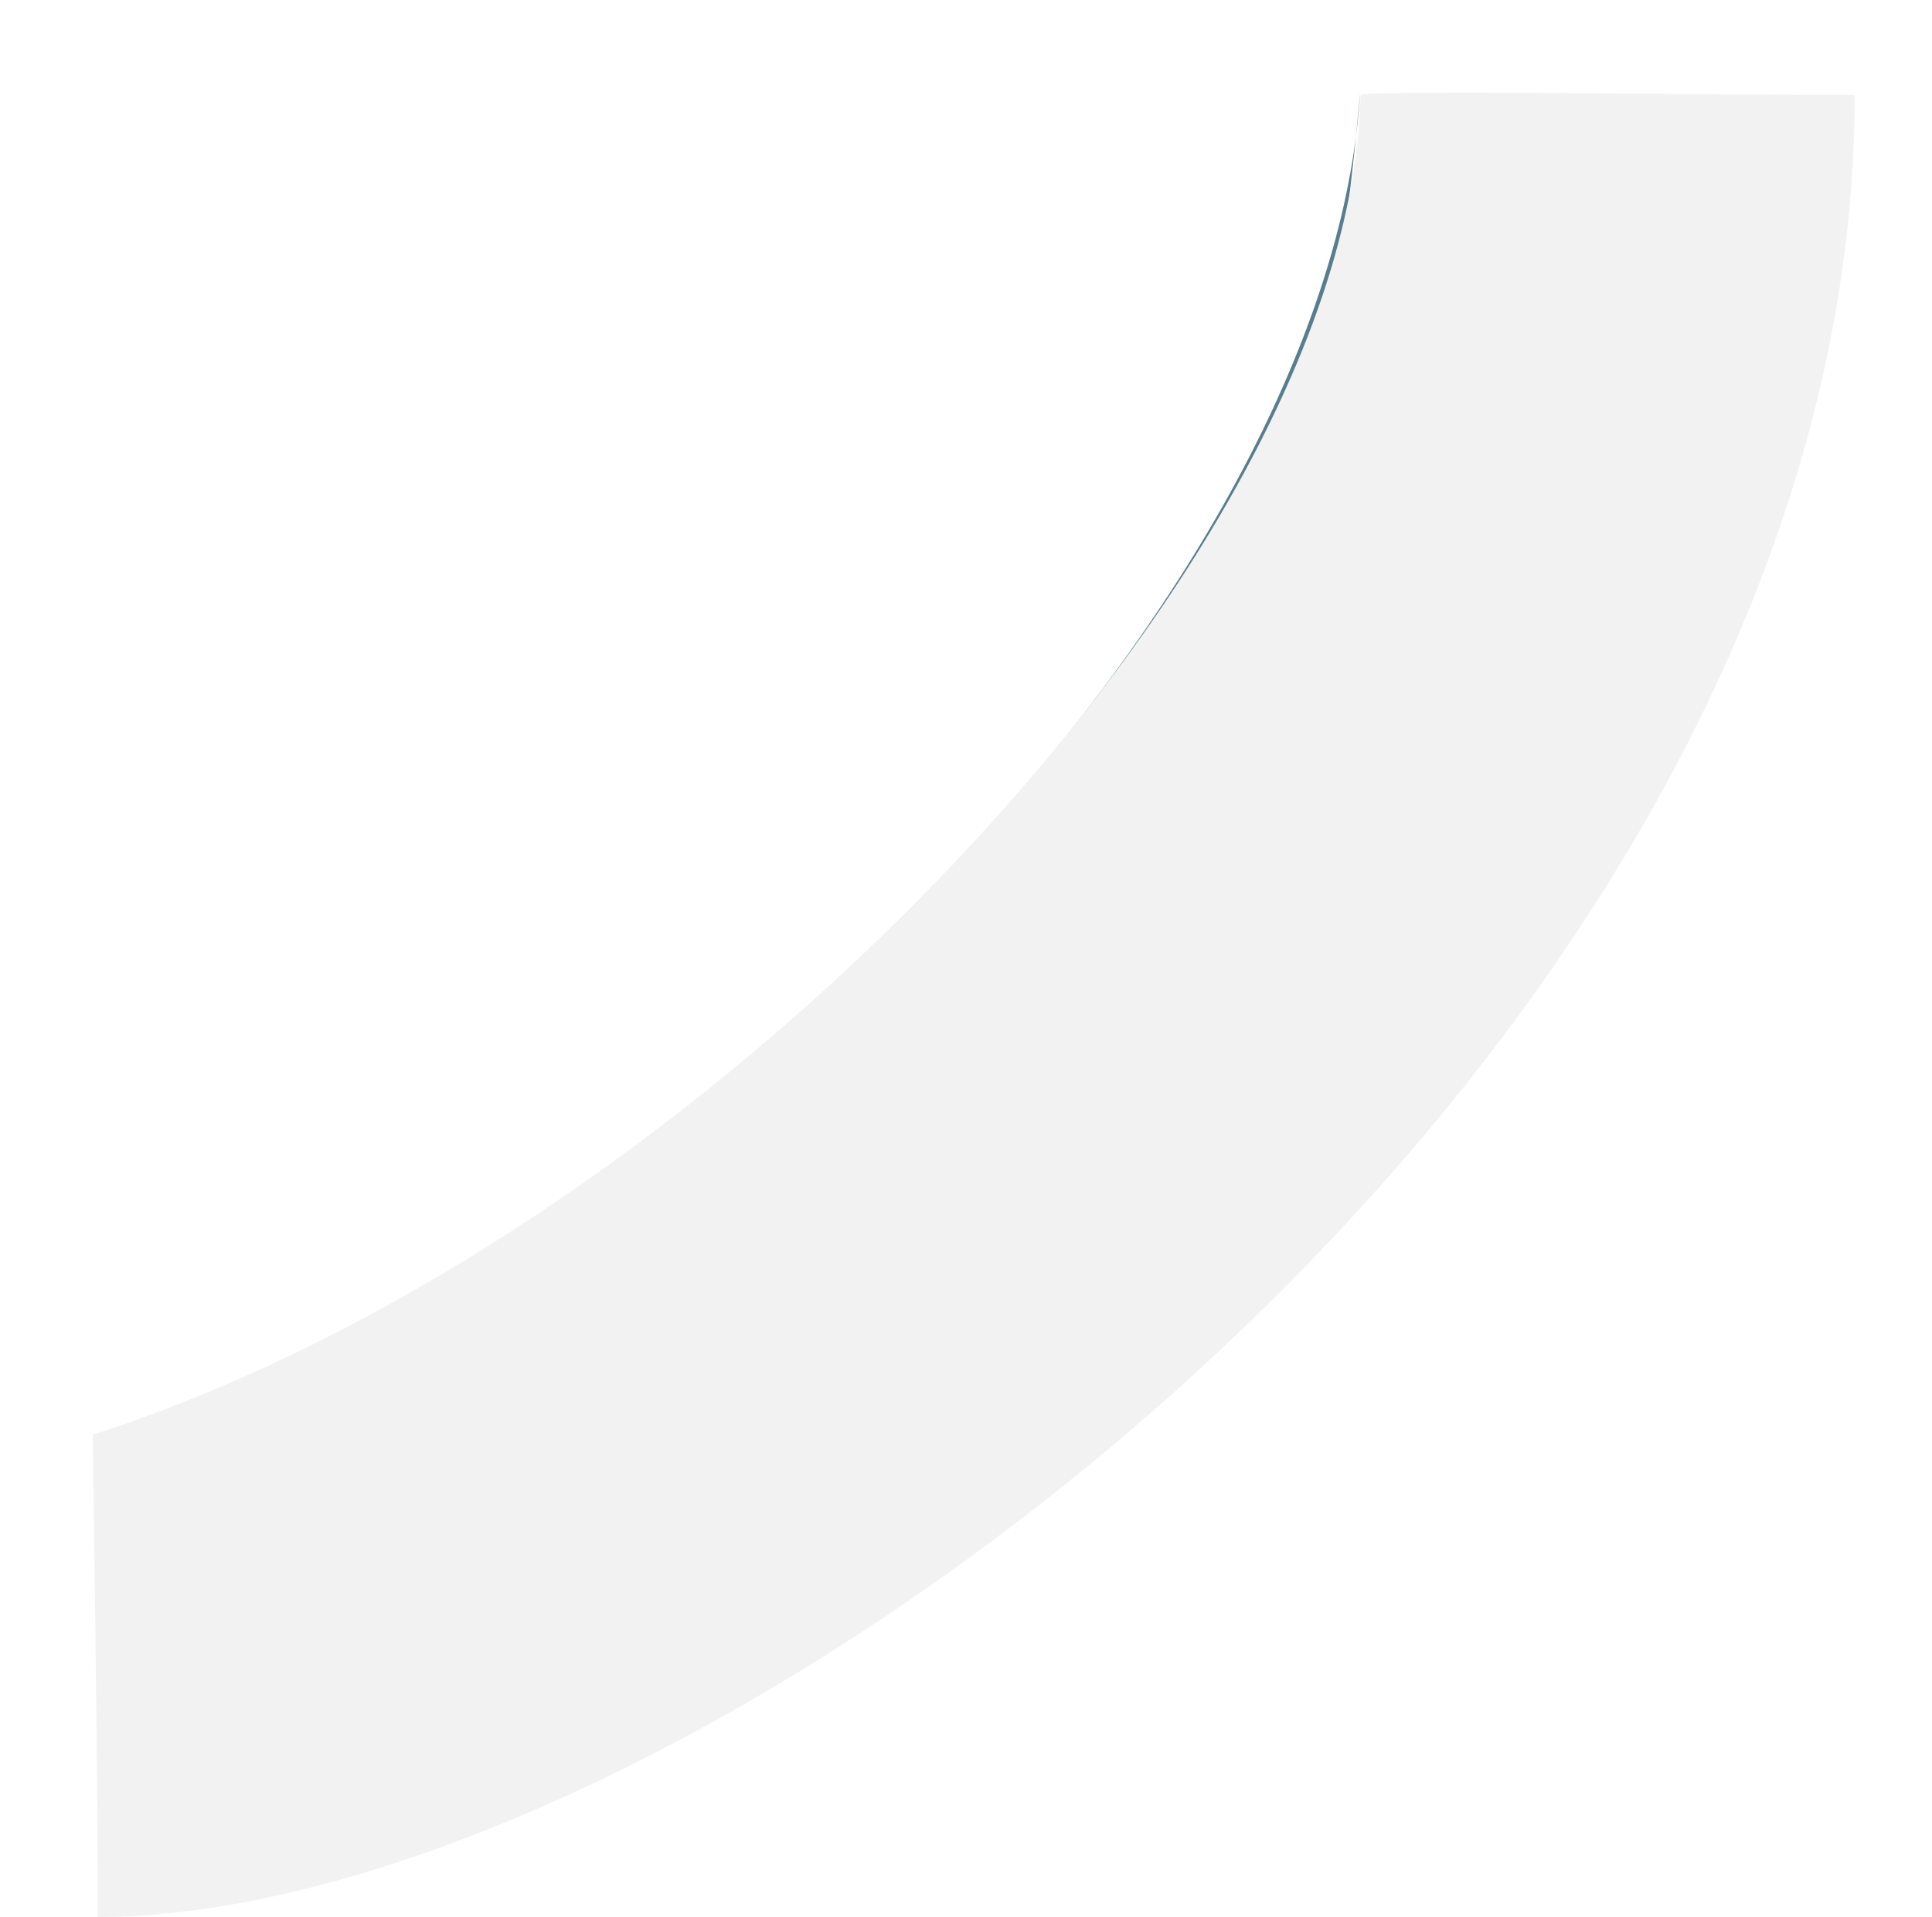 <svg width="125" height="124" viewBox="0 0 125 124" fill="none" xmlns="http://www.w3.org/2000/svg">
<g filter="url(#filter0_f_4019_4316)">
<path d="M88 6C87.944 6.924 87.855 7.857 87.735 8.797C81.787 67.477 55.739 79.624 6 93C44.226 80.652 83.697 40.44 87.735 8.797C87.828 7.876 87.916 6.944 88 6Z" fill="#577D8F"/>
</g>
<path d="M88.03 6.146C88.037 5.817 112.124 6.146 120 6.146C120 68.635 45.026 124 6.329 124C6.329 113.694 6 93.994 6 92.804C45.376 80.139 87.349 36.313 88.03 6.146Z" fill="#F2F2F2"/>
<defs>
<filter id="filter0_f_4019_4316" x="0.689" y="0.689" width="92.623" height="97.623" filterUnits="userSpaceOnUse" color-interpolation-filters="sRGB">
<feFlood flood-opacity="0" result="BackgroundImageFix"/>
<feBlend mode="normal" in="SourceGraphic" in2="BackgroundImageFix" result="shape"/>
<feGaussianBlur stdDeviation="2.656" result="effect1_foregroundBlur_4019_4316"/>
</filter>
</defs>
</svg>
